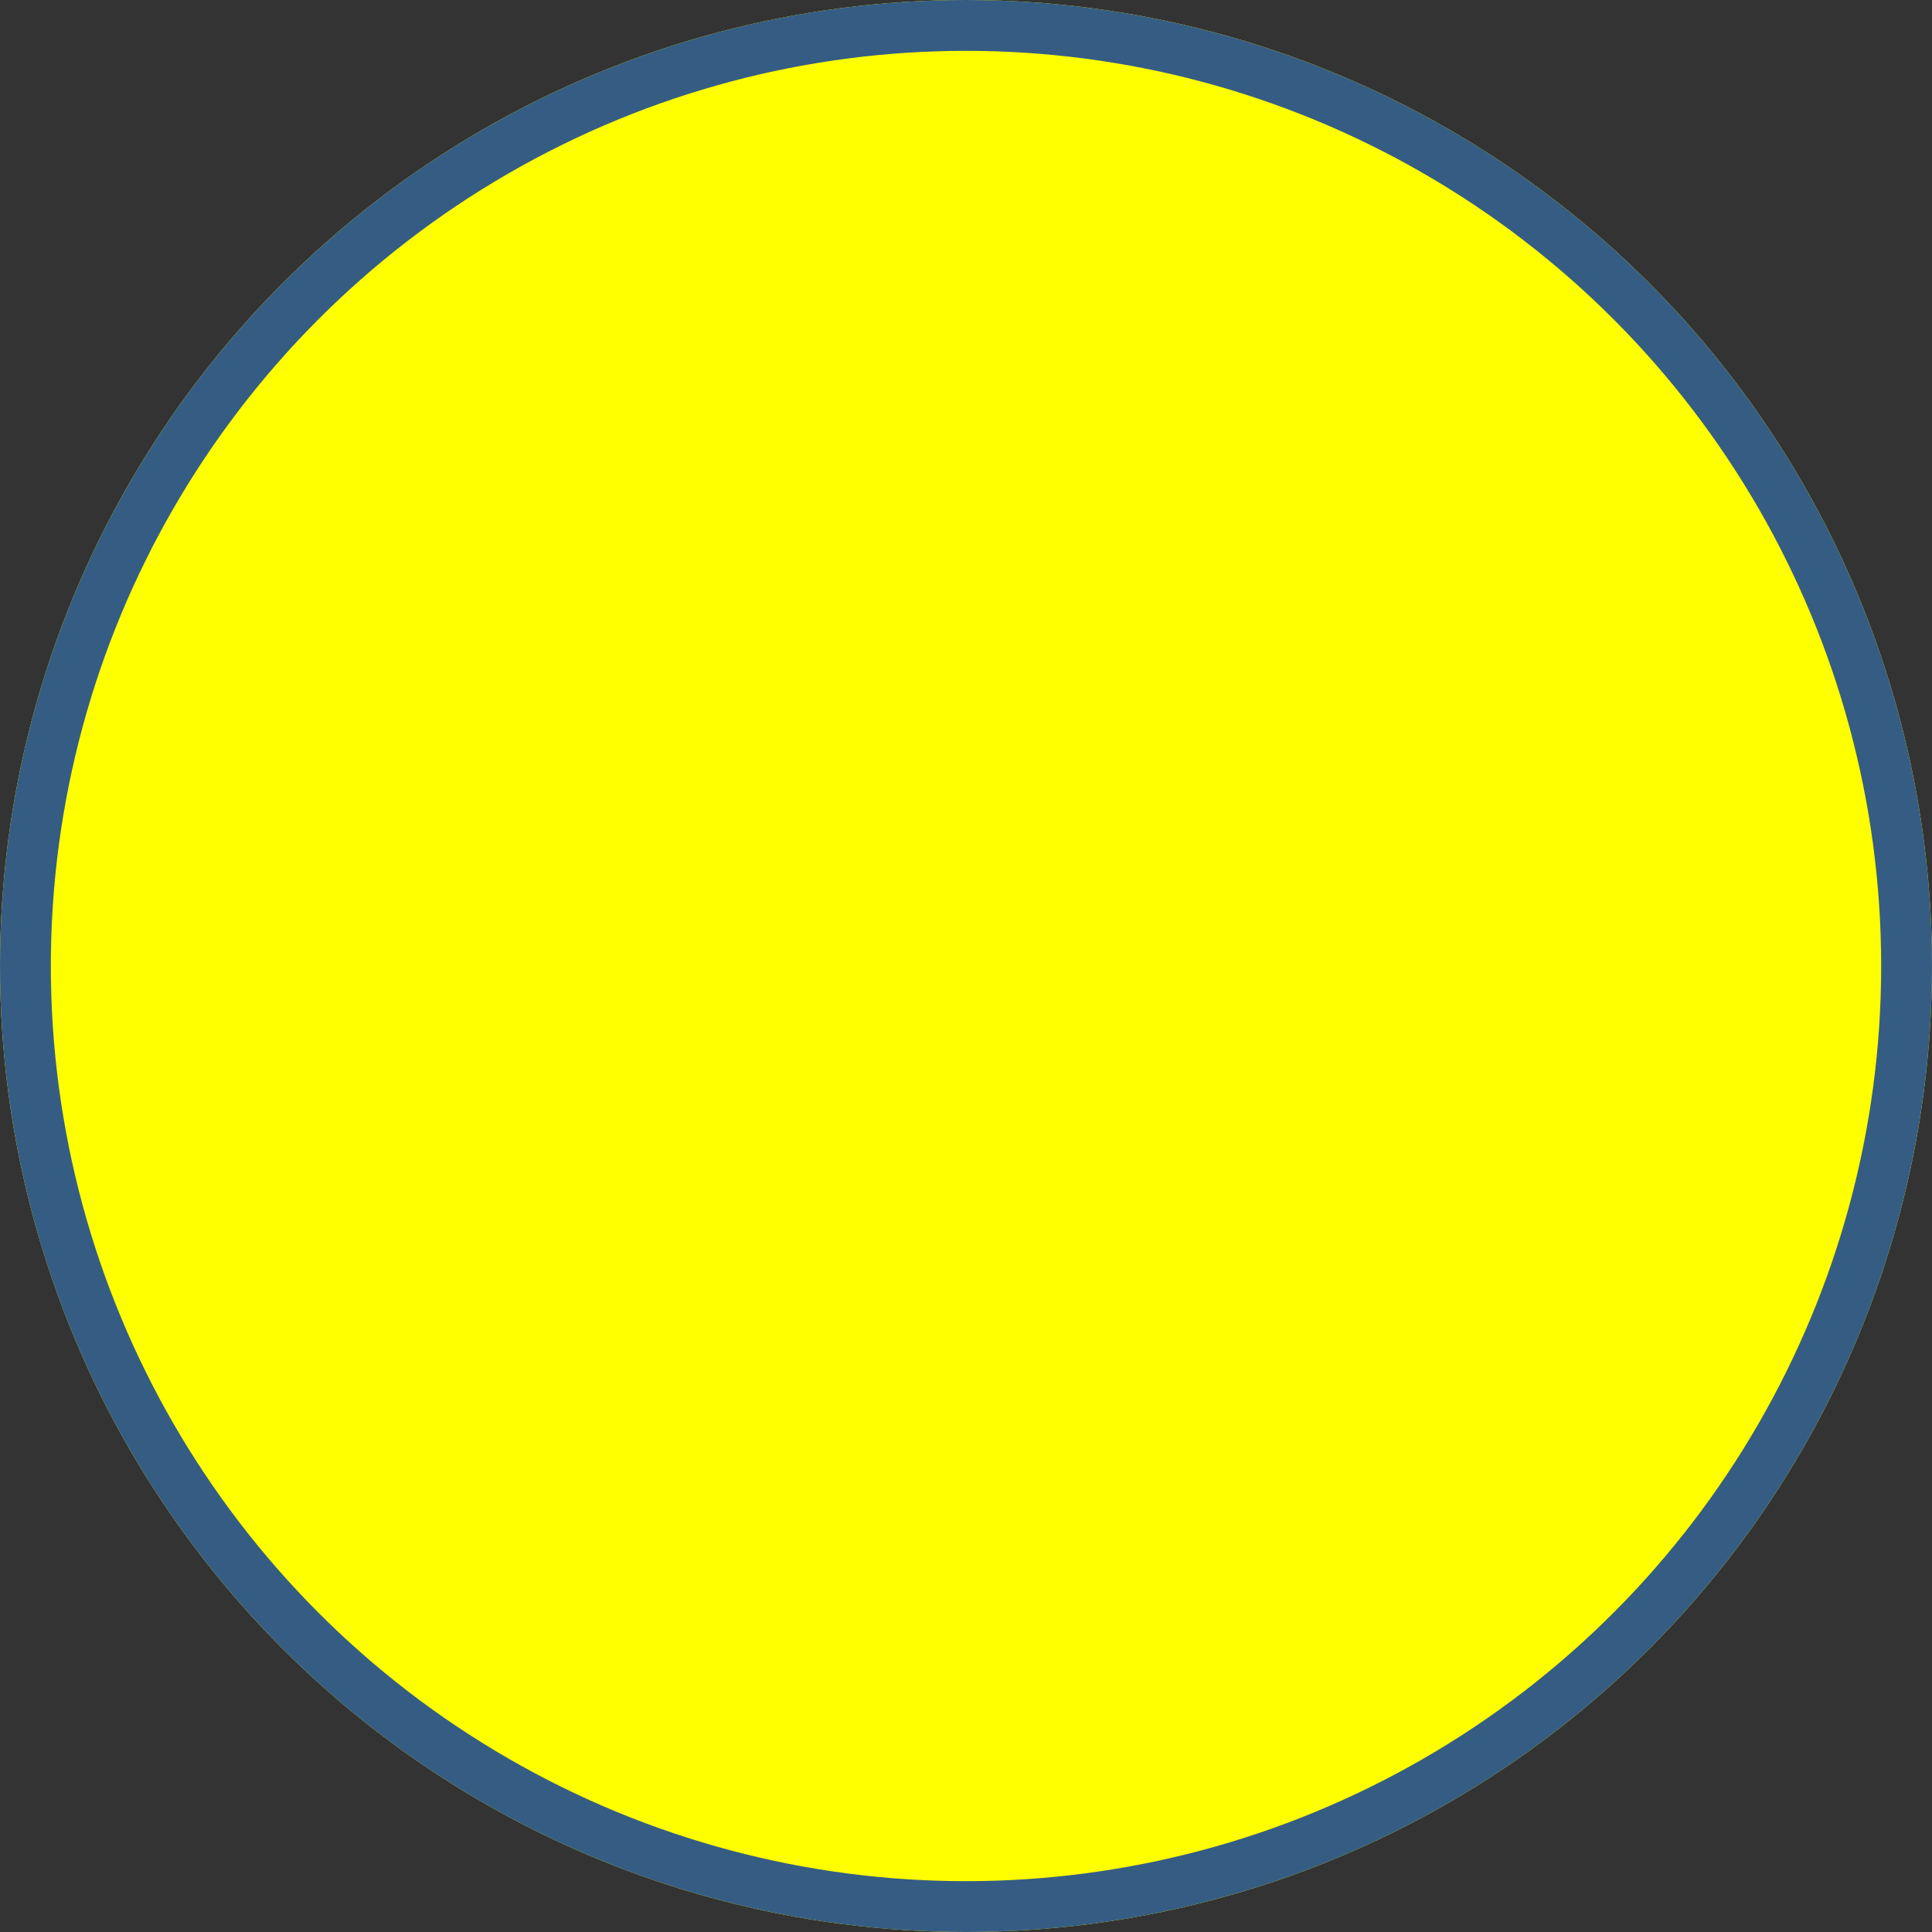 <svg xmlns="http://www.w3.org/2000/svg" width="76" height="76" viewBox="0 0 76 76">
  <rect x="0" y="0" width="76" height="76" fill="#333333" stroke="none"/>
  <g id="Switch" fill="yellow" stroke="#355d84" stroke-width="2">
    <circle cx="38" cy="38" r="38" stroke="none"/>
    <circle cx="38" cy="38" r="37" fill="none"/>
  </g>
</svg>
